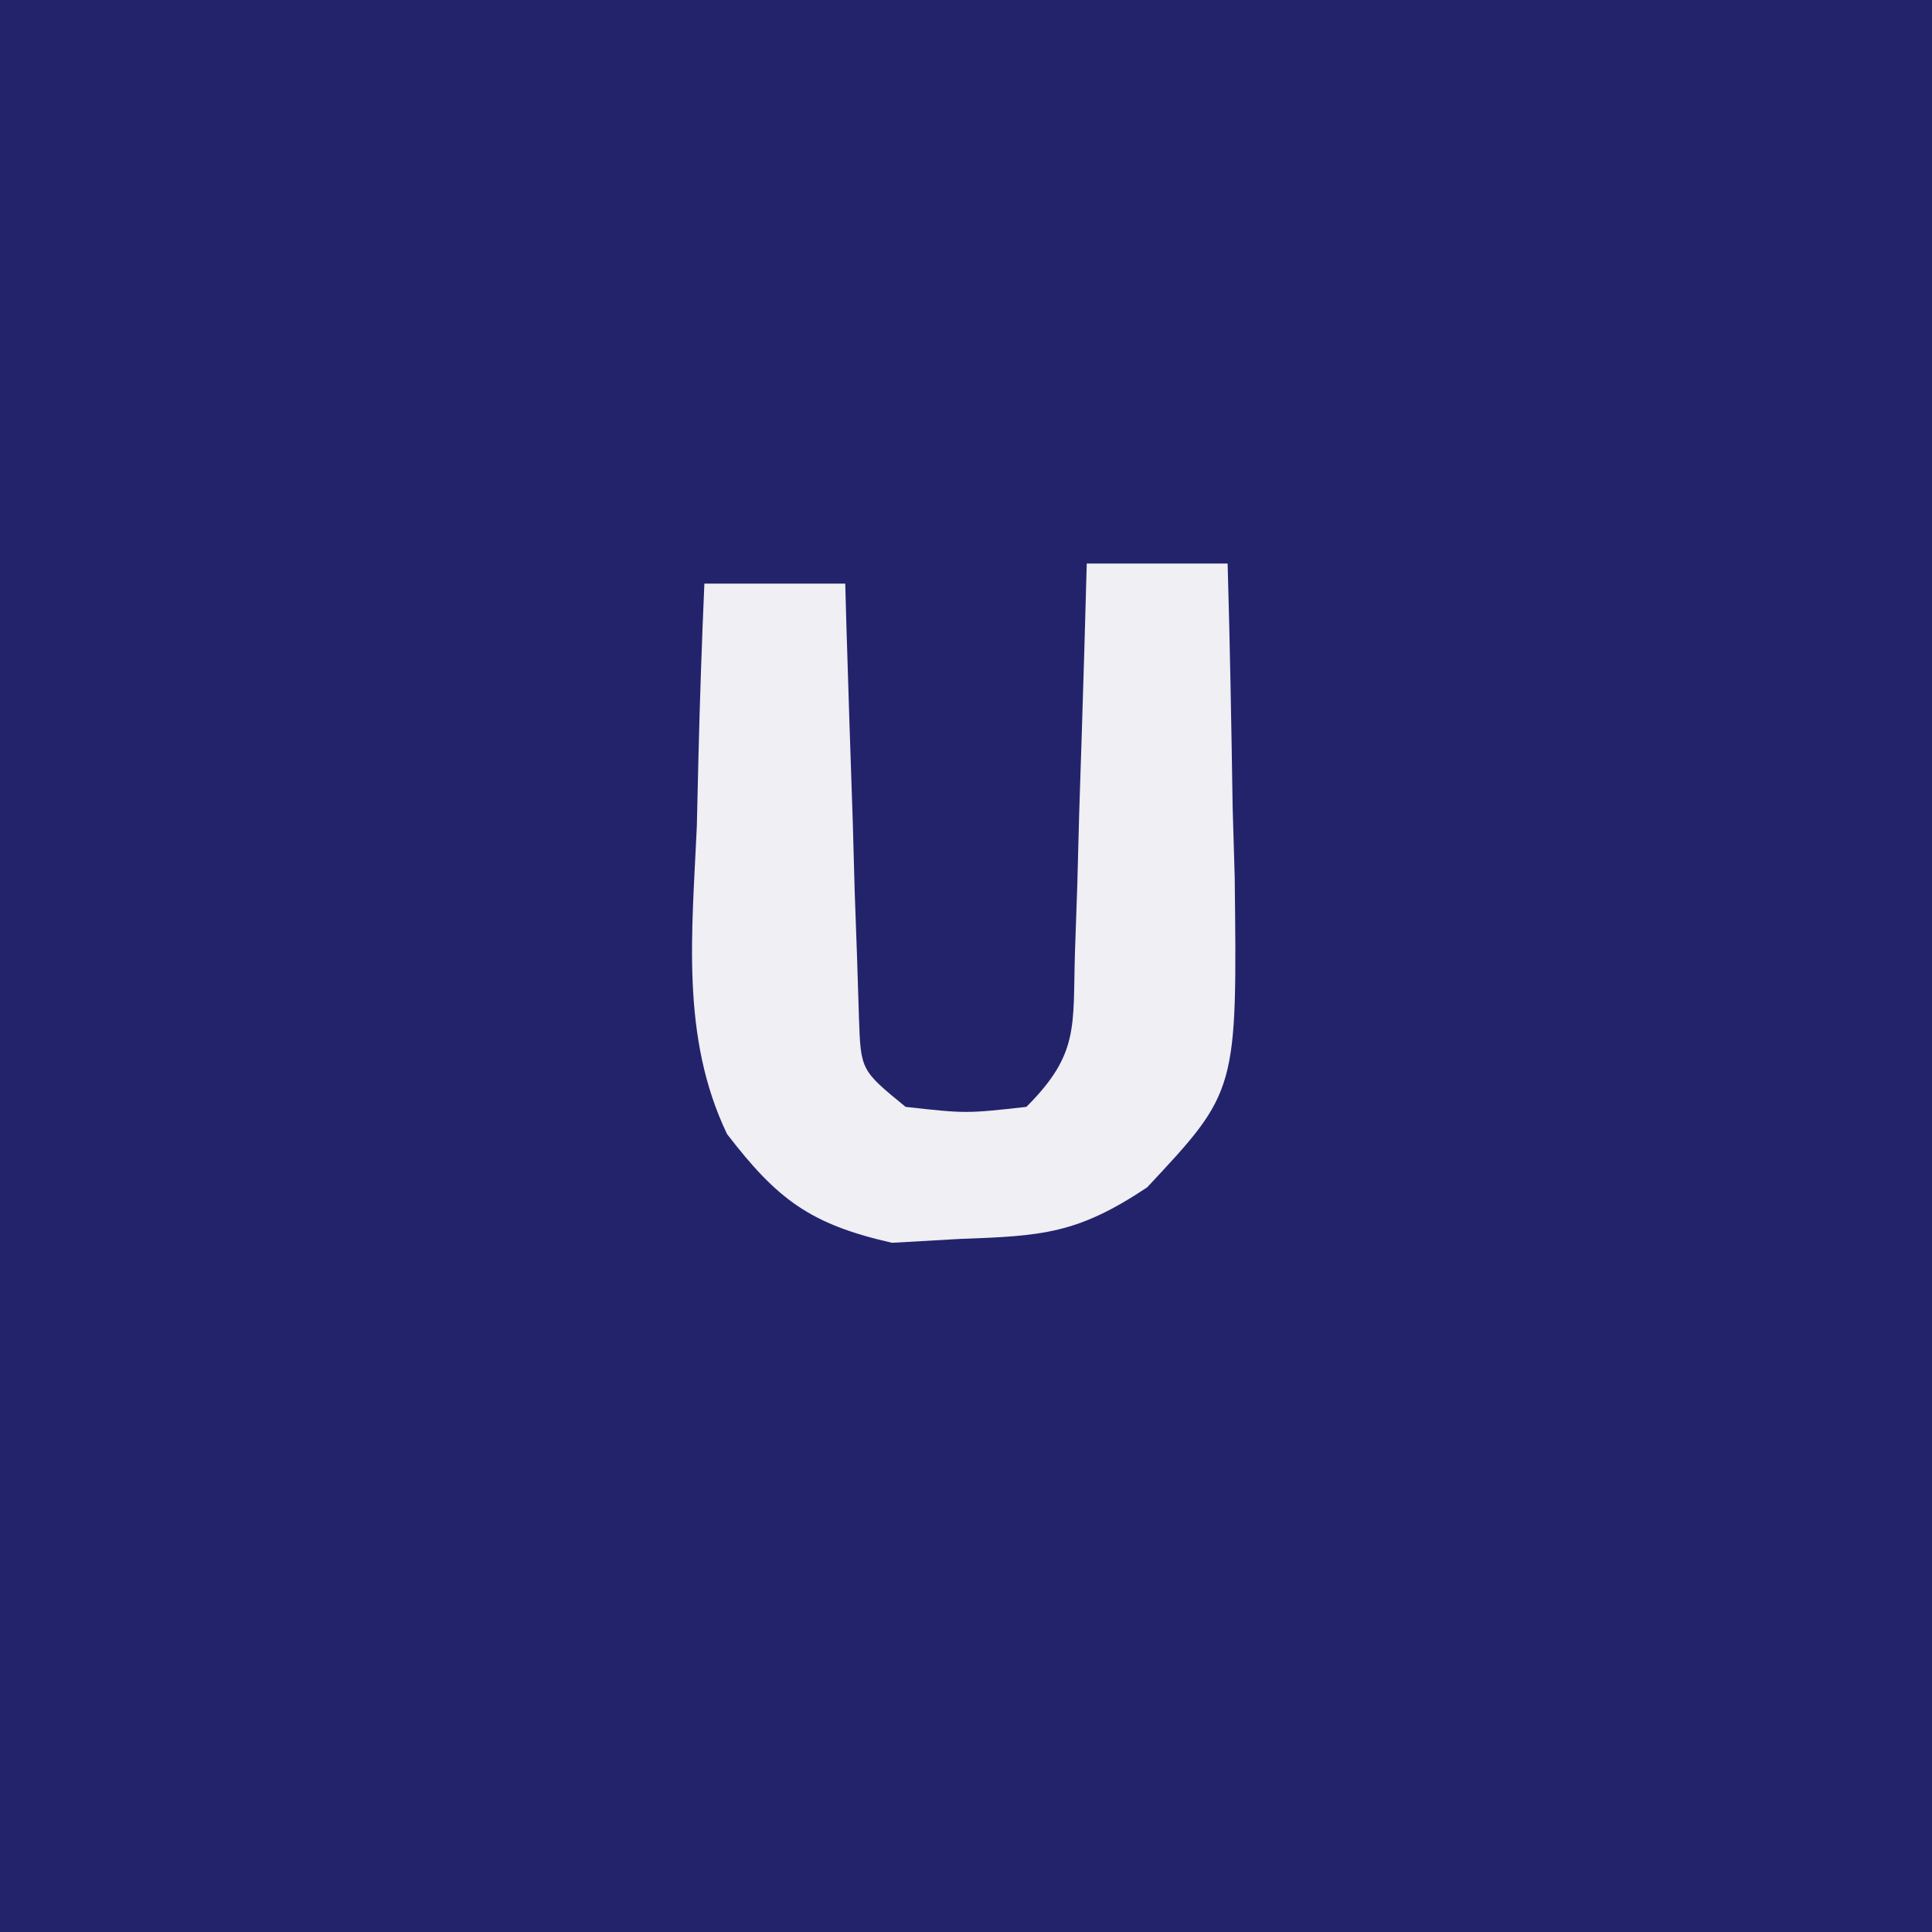<?xml version="1.0" encoding="UTF-8"?>
<svg version="1.1" xmlns="http://www.w3.org/2000/svg" width="96" height="96">
<rect width="100%" height="100%" fill="#808080" stroke="none"/>
<path d="M0 0 C31.68 0 63.36 0 96 0 C96 31.68 96 63.36 96 96 C64.32 96 32.64 96 0 96 C0 64.32 0 32.64 0 0 Z " fill="#23236C" transform="translate(0,0)"/>
<path d="M0 0 C2.31 0 4.62 0 7 0 C7.117 4.041 7.187 8.082 7.25 12.125 C7.3 13.838 7.3 13.838 7.352 15.586 C7.475 26.219 7.475 26.219 3 31 C-0.467 33.311 -2.198 33.415 -6.312 33.562 C-7.977 33.657 -7.977 33.657 -9.676 33.754 C-13.732 32.834 -15.366 31.612 -17.873 28.351 C-20.19 23.519 -19.607 18.299 -19.375 13.062 C-19.348 11.902 -19.321 10.741 -19.293 9.545 C-19.223 6.695 -19.124 3.848 -19 1 C-16.69 1 -14.38 1 -12 1 C-11.98 1.717 -11.96 2.433 -11.94 3.171 C-11.845 6.406 -11.735 9.641 -11.625 12.875 C-11.594 14.003 -11.563 15.131 -11.531 16.293 C-11.493 17.369 -11.454 18.446 -11.414 19.555 C-11.383 20.55 -11.351 21.545 -11.319 22.57 C-11.228 25.179 -11.228 25.179 -9 27 C-6 27.333 -6 27.333 -3 27 C-0.36 24.36 -0.698 23.021 -0.586 19.336 C-0.547 18.214 -0.509 17.093 -0.469 15.938 C-0.438 14.762 -0.407 13.586 -0.375 12.375 C-0.336 11.192 -0.298 10.008 -0.258 8.789 C-0.163 5.86 -0.078 2.93 0 0 Z " fill="#EFEFF4" transform="translate(54,28)"/>
</svg>
